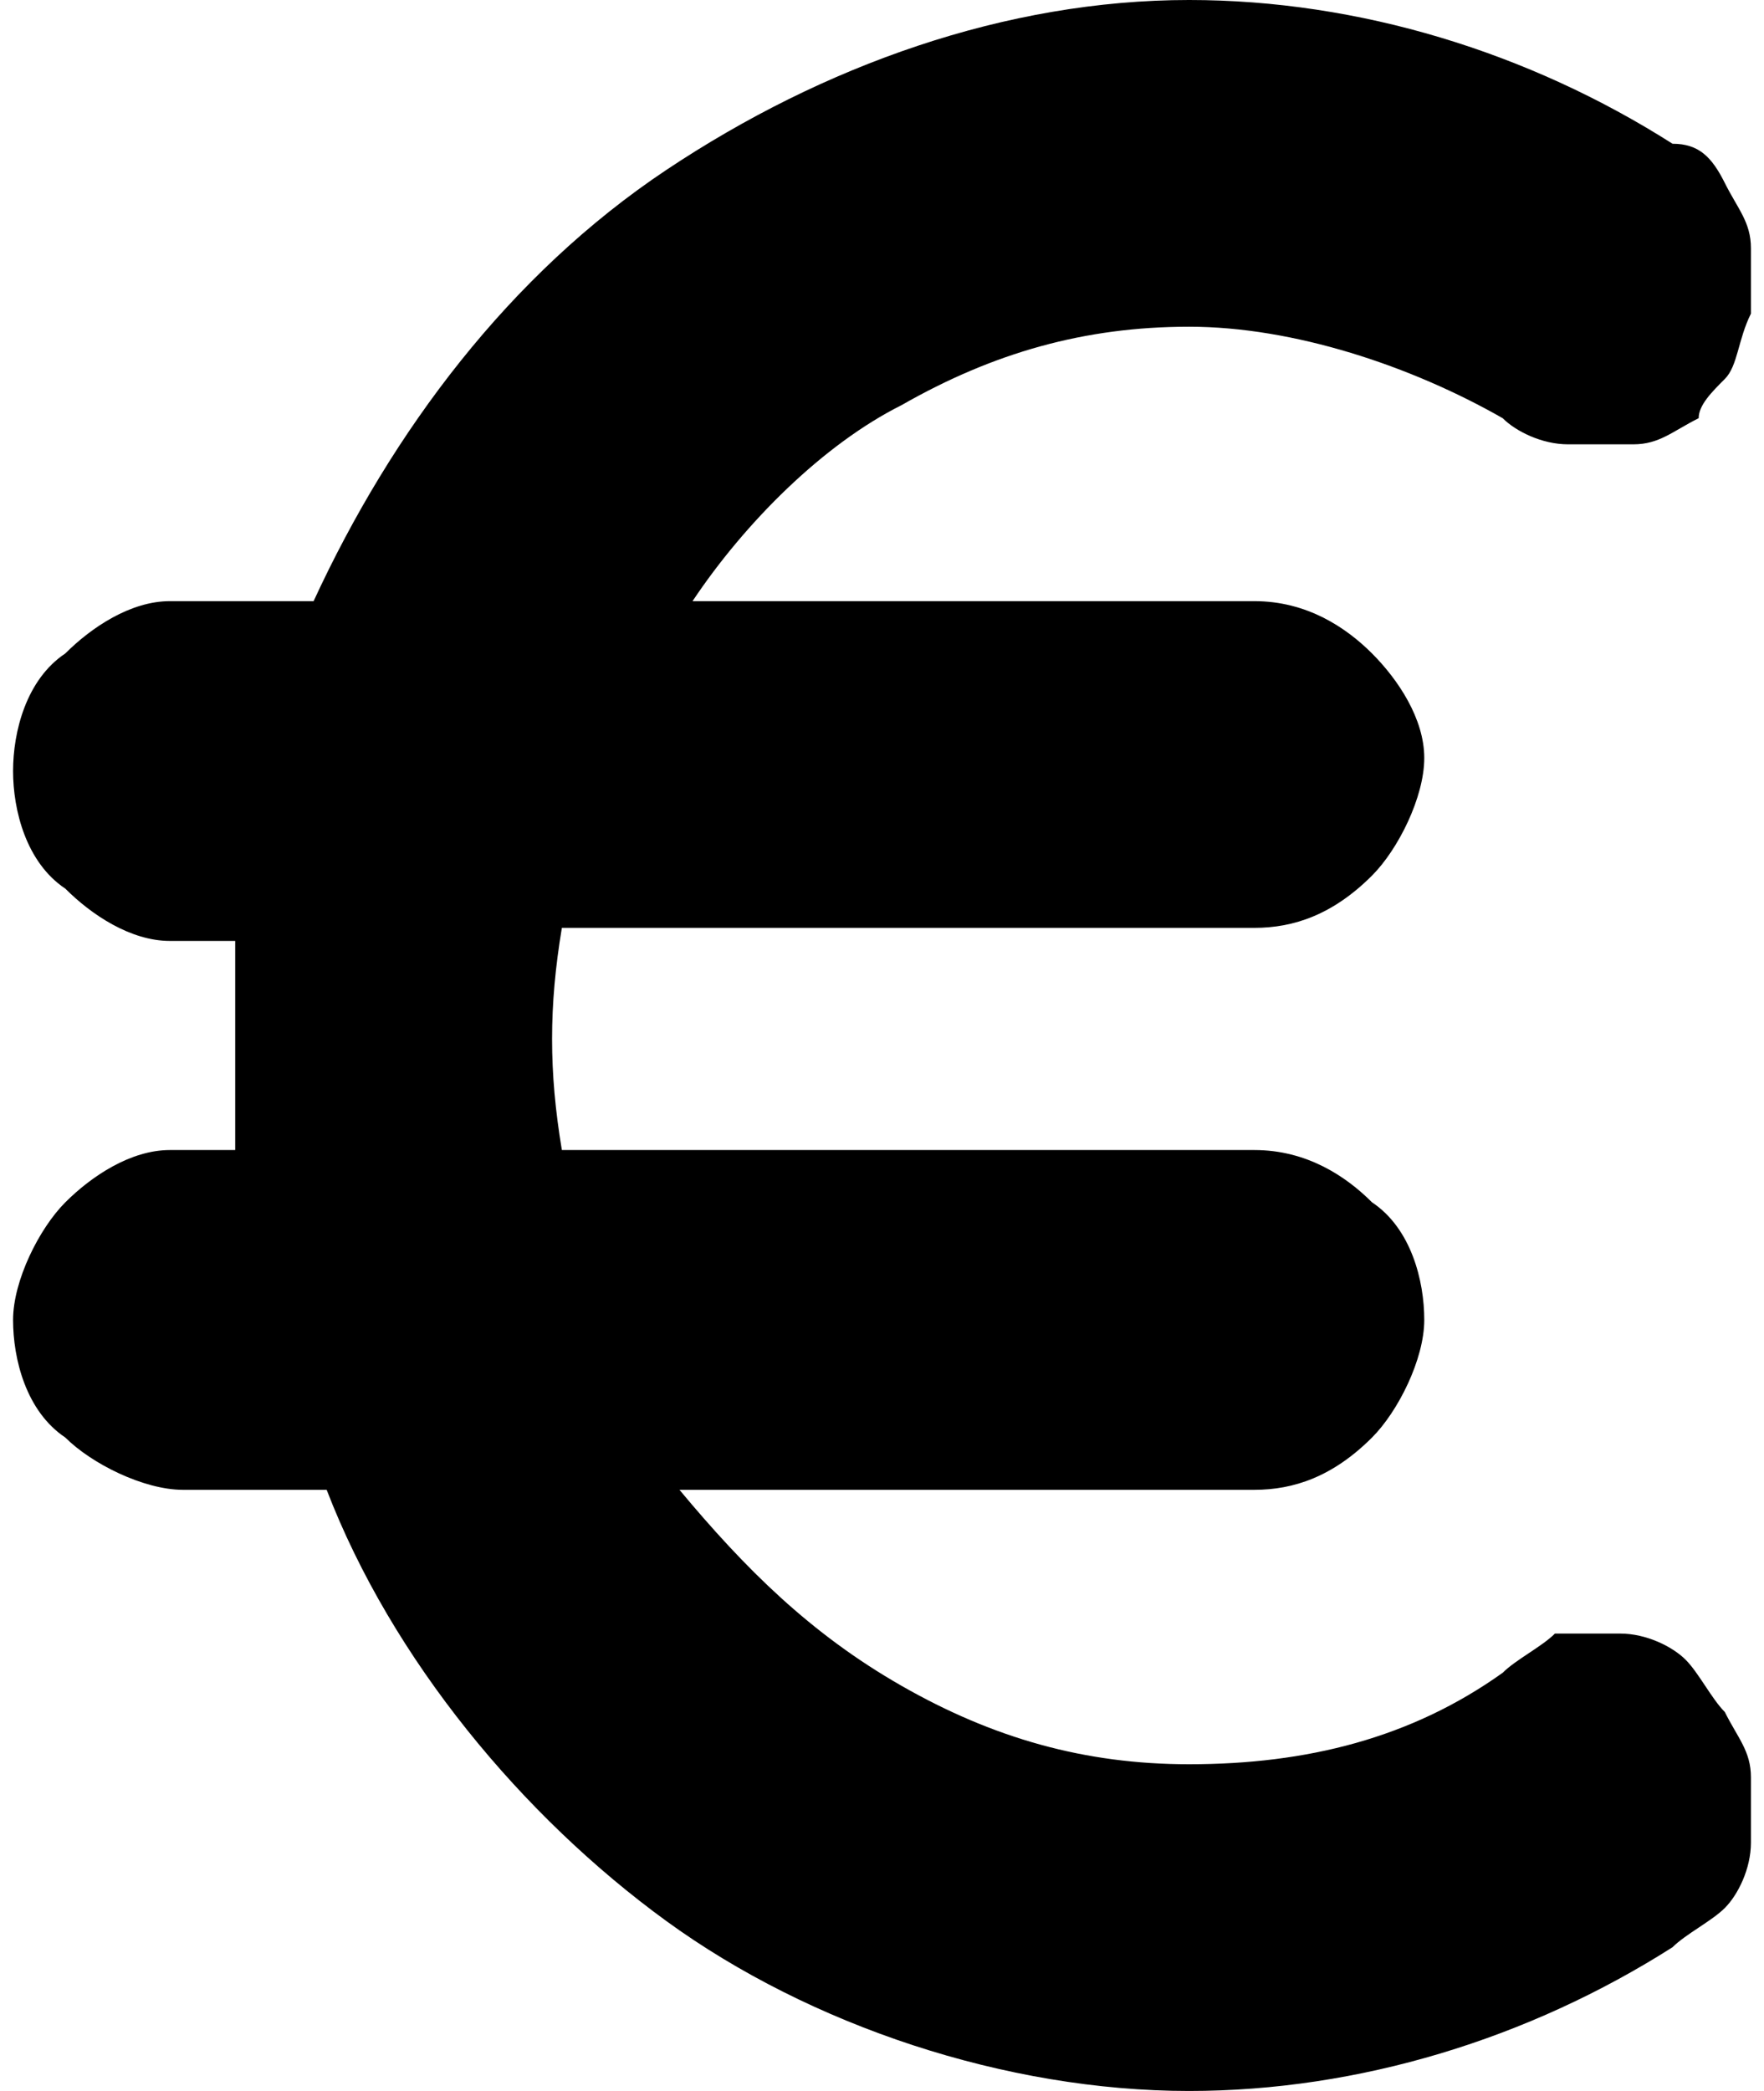 <svg enable-background="new 0 0 13.5 16" viewBox="0 0 13.5 16" xmlns="http://www.w3.org/2000/svg"><path d="m11.5 12.8c-.7.5-1.5.7-2.4.7-.8 0-1.5-.2-2.2-.6s-1.2-.9-1.7-1.5h4.4c.3 0 .6-.1.9-.4.2-.2.4-.6.4-.9s-.1-.7-.4-.9c-.2-.2-.5-.4-.9-.4h-5.3c-.1-.6-.1-1.1 0-1.7h5.3c.3 0 .6-.1.9-.4.2-.2.4-.6.4-.9s-.2-.6-.4-.8-.5-.4-.9-.4h-4.3c.4-.6 1-1.2 1.6-1.5.7-.4 1.4-.6 2.2-.6s1.7.3 2.4.7c.1.1.3.2.5.2h.5c.2 0 .3-.1.5-.2-0-.1.1-.2.2-.3s.1-.3.2-.5c0-.2 0-.3 0-.5s-.1-.3-.2-.5-.2-.3-.4-.3c-1.1-.7-2.4-1.1-3.7-1.1-1.4 0-2.8.5-4 1.3s-2.1 2-2.7 3.3h-1.1c-.3 0-.6.2-.8.4-.3.2-.4.6-.4.9s.1.7.4.9c.2.2.5.4.8.4h.5v.8s0 .6 0 .8h-.5c-.3 0-.6.2-.8.4s-.4.6-.4.9.1.7.4.9c.2.2.6.4.9.4h1.1c.5 1.3 1.5 2.5 2.6 3.3s2.6 1.3 4 1.3c1.3 0 2.6-.4 3.7-1.1.1-.1.3-.2.4-.3s.2-.3.2-.5 0-.3 0-.5-.1-.3-.2-.5c-.1-.1-.2-.3-.3-.4s-.3-.2-.5-.2-.3 0-.5 0c-.1.1-.3.2-.4.3z"/></svg>